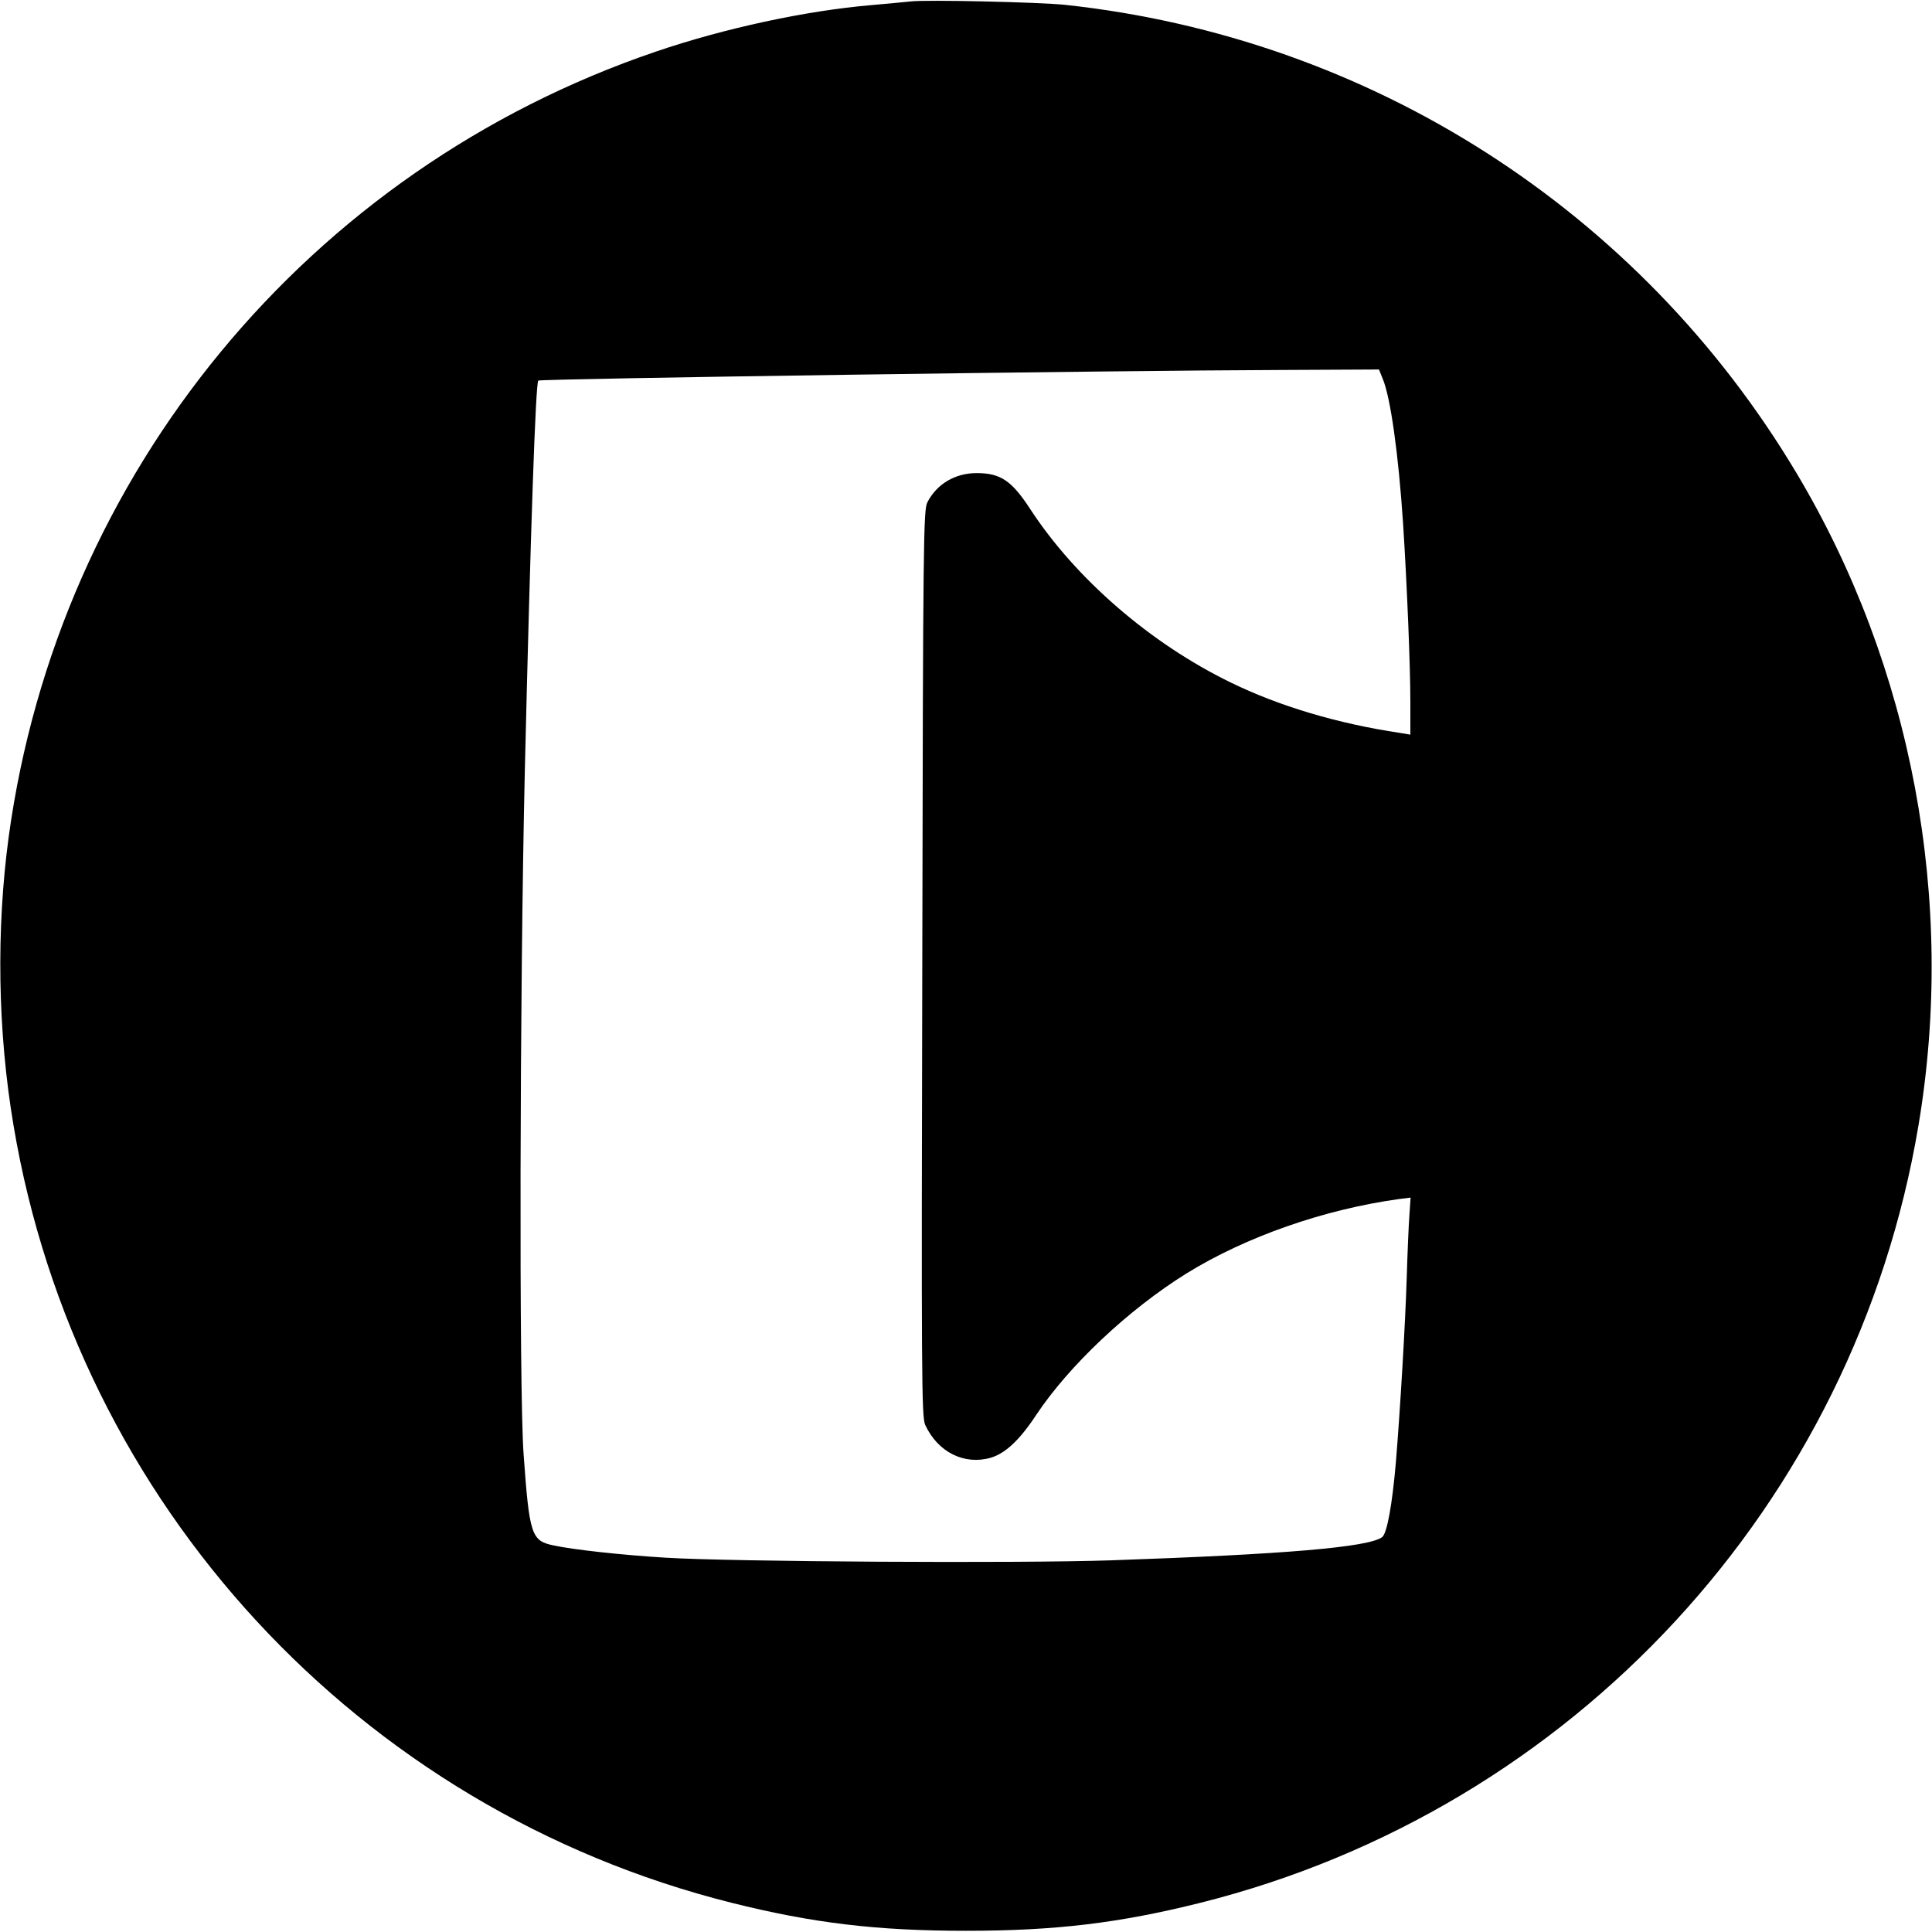 <svg height="800pt" preserveAspectRatio="xMidYMid meet" viewBox="0 0 800 800" width="800pt" xmlns="http://www.w3.org/2000/svg"><path d="m3770 7994c-19-2-91-9-160-15-272-23-611-96-895-193-1438-489-2473-1744-2679-3251-52-385-46-805 20-1195 263-1568 1430-2832 2973-3219 336-84 600-116 971-116s635 32 971 116c1543 387 2710 1651 2973 3219 156 928-26 1899-505 2701-650 1089-1766 1803-3029 1939-106 11-575 22-640 14zm1955-1561c33-77 66-316 85-603 16-249 30-589 30-738v-134l-42 7c-261 39-501 111-702 209-333 162-642 430-830 718-77 118-123 149-222 149-89 0-165-45-204-121-16-33-18-137-21-1910-4-1702-3-1878 12-1910 52-113 162-168 272-136 60 18 119 73 187 176 136 205 382 437 623 587 246 152 569 265 880 308l48 6-5-73c-3-40-8-156-11-258-6-194-28-561-45-765-15-176-37-296-57-310-57-42-402-71-1123-96-380-13-1571-6-1845 11-179 11-382 33-464 51-91 19-99 44-123 379-19 269-16 1903 5 2820 24 1012 45 1617 56 1624 12 8 2386 42 3073 44l408 2z" transform="matrix(.1 0 0 -.1 0 800)"/></svg>